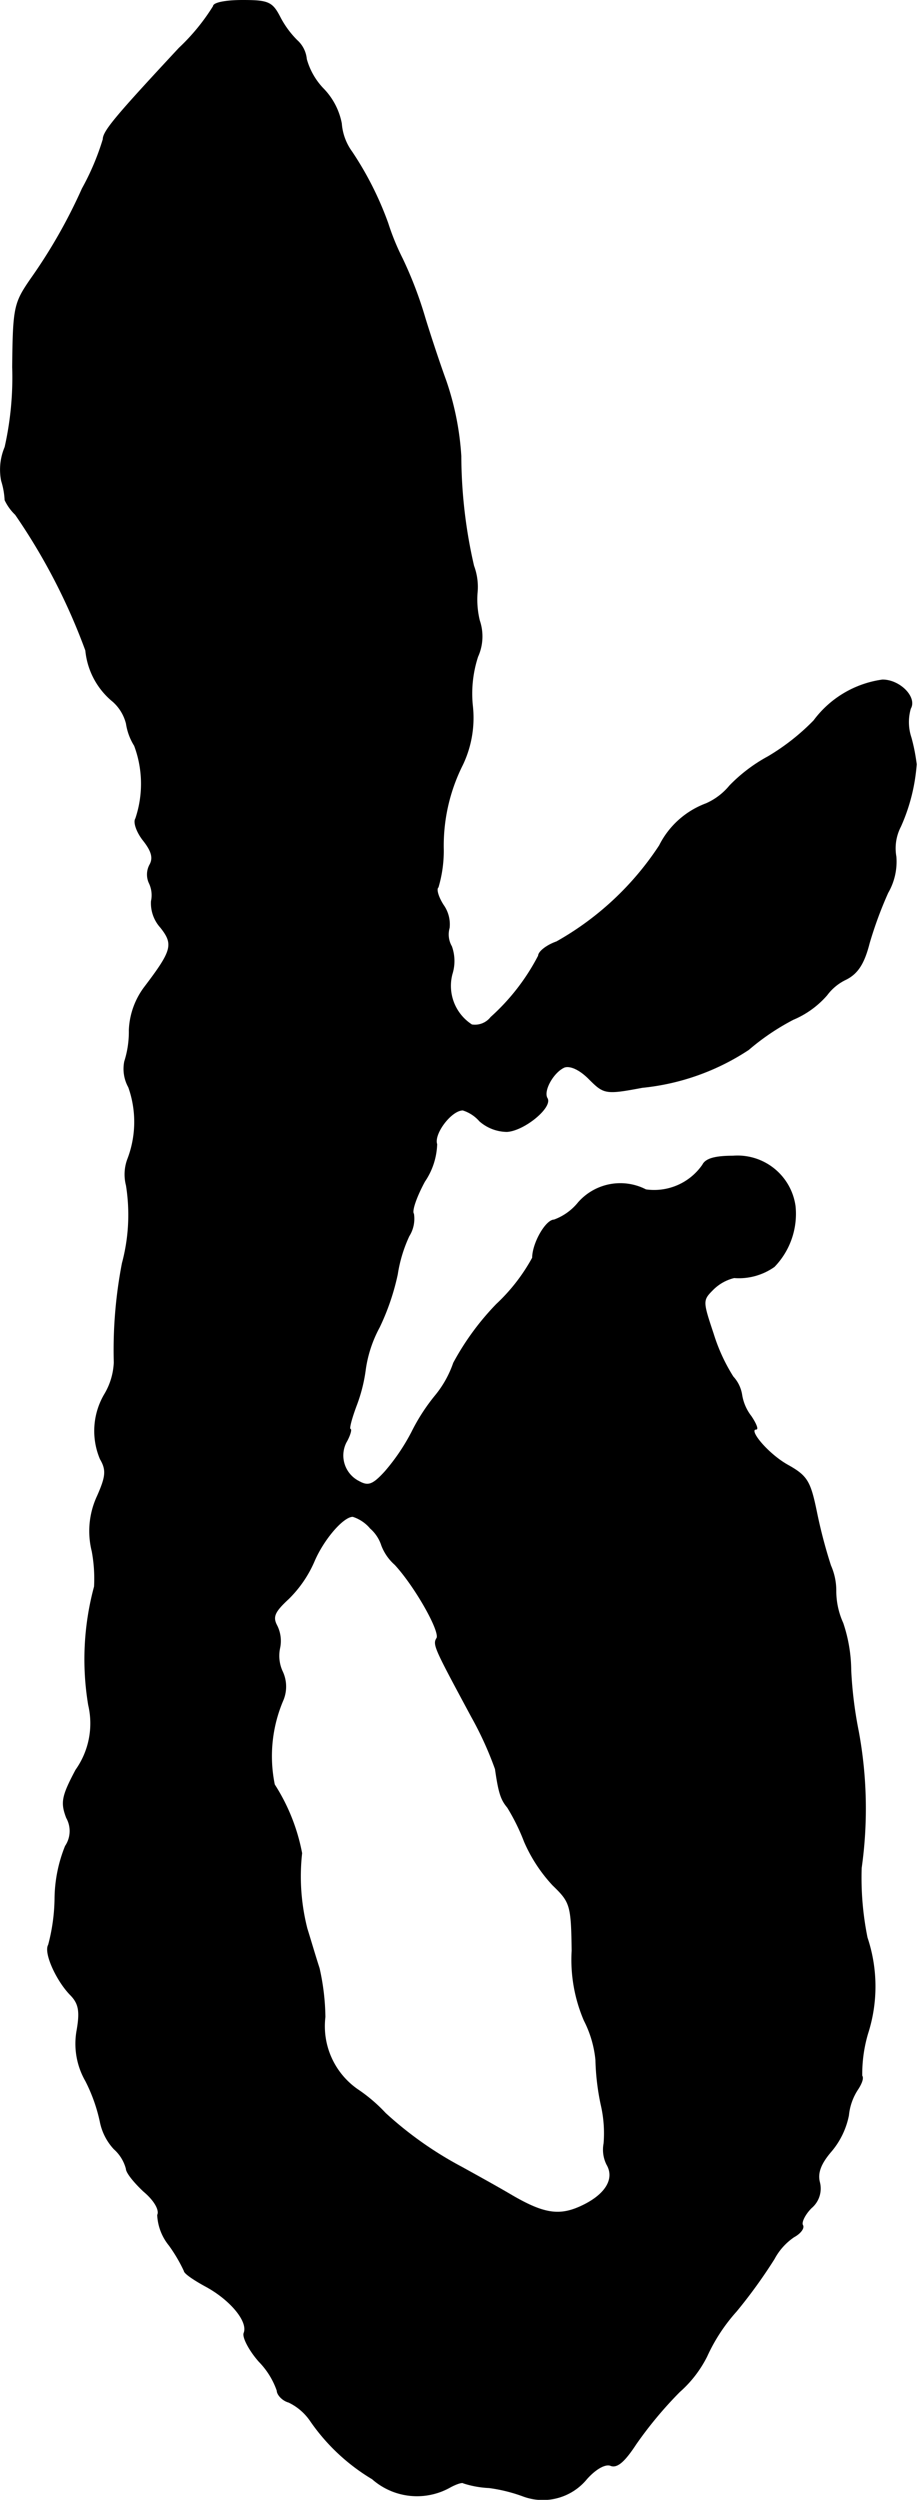 <?xml version="1.0" encoding="UTF-8"?>
<svg xmlns="http://www.w3.org/2000/svg"
     version="1.1"
     width="3.375mm"
     height="9.197mm"
     viewBox="0 0 9.567 26.071">
   <defs>
      <style type="text/css"><![CDATA[
      .a {
        stroke: #000;
        stroke-linecap: round;
        stroke-linejoin: round;
        stroke-width: 0.01px;
      }
    ]]></style>
   </defs>
   <path class="a"
         d="M2.227.066a2.16,2.16,0,0,1-.357.436c-.654.703-.793.866-.793.951a2.64,2.64,0,0,1-.218.515,5.543,5.543,0,0,1-.539.945c-.17.248-.182.291-.188.915a3.319,3.319,0,0,1-.079.836.598.598,0,0,0-.036.351.797.797,0,0,1,.036.2.511.511,0,0,0,.109.151A6.348,6.348,0,0,1,.895,6.783a.782.782,0,0,0,.285.533.457.457,0,0,1,.139.23.599.599,0,0,0,.085.23,1.138,1.138,0,0,1,.012.763c-.024.036.012.139.079.224.091.115.109.188.067.26a.213.213,0,0,0-.006.182.295.295,0,0,1,.024.194.376.376,0,0,0,.097.273c.139.176.121.242-.164.618a.797.797,0,0,0-.164.454,1.019,1.019,0,0,1-.048.327.393.393,0,0,0,.042.267,1.086,1.086,0,0,1-.012.757.455.455,0,0,0-.012.267,1.952,1.952,0,0,1-.042.812,4.76,4.76,0,0,0-.085,1.036.707.707,0,0,1-.097.327.751.751,0,0,0-.048.678c.067.115.061.182-.03.388a.863.863,0,0,0-.055.575,1.572,1.572,0,0,1,.024.369A2.903,2.903,0,0,0,.925,17.782a.84.84,0,0,1-.133.678c-.145.273-.157.339-.097.497a.283.283,0,0,1-.012.297,1.497,1.497,0,0,0-.109.539,1.974,1.974,0,0,1-.067.491c-.048.079.079.363.224.515.091.091.109.17.073.376a.778.778,0,0,0,.091.527,1.728,1.728,0,0,1,.151.424.583.583,0,0,0,.145.285.418.418,0,0,1,.127.206c0,.042.085.145.182.236.109.091.17.194.145.248a.54.54,0,0,0,.121.315,1.624,1.624,0,0,1,.157.267c0,.024.097.091.218.157.26.139.454.369.406.491-.018.042.055.182.157.297a.819.819,0,0,1,.188.303c0,.042.055.103.121.121a.576.576,0,0,1,.23.2,2.075,2.075,0,0,0,.642.6.703.703,0,0,0,.812.085c.067-.036.127-.055.139-.042a1.011,1.011,0,0,0,.267.048,1.656,1.656,0,0,1,.363.091.59.59,0,0,0,.654-.182c.097-.109.2-.164.254-.139.067.024.145-.048.26-.224a4.151,4.151,0,0,1,.454-.545,1.222,1.222,0,0,0,.285-.369,1.848,1.848,0,0,1,.309-.472,5.331,5.331,0,0,0,.394-.545.644.644,0,0,1,.206-.23c.067-.036.109-.091.091-.121s.024-.115.091-.182a.262.262,0,0,0,.085-.267c-.024-.097.012-.194.121-.321a.829.829,0,0,0,.182-.376.598.598,0,0,1,.097-.273c.036-.055.061-.115.042-.139a1.491,1.491,0,0,1,.061-.442,1.603,1.603,0,0,0-.006-.999,3.151,3.151,0,0,1-.061-.727,4.426,4.426,0,0,0-.03-1.423,4.284,4.284,0,0,1-.079-.636A1.577,1.577,0,0,0,8.793,16.928a.814.814,0,0,1-.073-.333.644.644,0,0,0-.055-.267,5.219,5.219,0,0,1-.145-.551c-.067-.327-.097-.382-.303-.497s-.424-.376-.327-.376c.018,0-.006-.061-.055-.133a.491.491,0,0,1-.097-.224.358.358,0,0,0-.091-.188,1.875,1.875,0,0,1-.206-.448c-.115-.345-.115-.351,0-.466a.468.468,0,0,1,.218-.121.638.638,0,0,0,.418-.115.791.791,0,0,0,.218-.63.606.606,0,0,0-.648-.521c-.194,0-.285.03-.315.091a.616.616,0,0,1-.594.26.581.581,0,0,0-.703.133.583.583,0,0,1-.254.182c-.085,0-.224.242-.224.394a1.925,1.925,0,0,1-.376.485,2.76,2.76,0,0,0-.448.612,1.097,1.097,0,0,1-.194.345,2.02,2.02,0,0,0-.242.376,2.127,2.127,0,0,1-.279.412c-.127.139-.176.157-.273.103a.304.304,0,0,1-.136-.408l.009-.016c.036-.067.048-.121.036-.121-.018,0,.012-.115.067-.26a1.662,1.662,0,0,0,.091-.369,1.309,1.309,0,0,1,.145-.436,2.47,2.47,0,0,0,.188-.551,1.476,1.476,0,0,1,.121-.4.337.337,0,0,0,.048-.23c-.024-.03.03-.182.115-.339a.731.731,0,0,0,.127-.388c-.036-.109.151-.357.273-.357a.386.386,0,0,1,.176.115.438.438,0,0,0,.285.109c.182-.012.472-.254.418-.345-.048-.079.067-.279.182-.327.061-.018.157.024.254.121.157.157.17.164.557.091a2.452,2.452,0,0,0,1.108-.394,2.448,2.448,0,0,1,.466-.315.956.956,0,0,0,.351-.254.53.53,0,0,1,.2-.164c.121-.061.188-.164.242-.376a4.139,4.139,0,0,1,.194-.527.647.647,0,0,0,.085-.376.495.495,0,0,1,.048-.315,1.927,1.927,0,0,0,.164-.648,1.89,1.89,0,0,0-.055-.279.508.508,0,0,1-.006-.303c.067-.115-.109-.297-.291-.297a1.072,1.072,0,0,0-.715.424,2.309,2.309,0,0,1-.478.376,1.656,1.656,0,0,0-.4.303.667.667,0,0,1-.248.188.89.89,0,0,0-.485.436A3.099,3.099,0,0,1,5.807,9.823c-.103.036-.188.103-.188.145a2.252,2.252,0,0,1-.497.642.212.212,0,0,1-.2.079.484.484,0,0,1-.206-.533.449.449,0,0,0-.006-.285.251.251,0,0,1-.024-.194.345.345,0,0,0-.061-.236c-.055-.085-.079-.17-.055-.188a1.338,1.338,0,0,0,.055-.388,1.88,1.88,0,0,1,.2-.89,1.136,1.136,0,0,0,.103-.618,1.246,1.246,0,0,1,.055-.509.512.512,0,0,0,.018-.376.929.929,0,0,1-.024-.285.629.629,0,0,0-.036-.285,5.153,5.153,0,0,1-.133-1.145,2.978,2.978,0,0,0-.157-.787c-.073-.2-.17-.497-.218-.654a4.136,4.136,0,0,0-.236-.618,2.525,2.525,0,0,1-.151-.369,3.418,3.418,0,0,0-.376-.745.576.576,0,0,1-.109-.297A.71.71,0,0,0,3.378.932a.724.724,0,0,1-.182-.315A.298.298,0,0,0,3.099.423.976.976,0,0,1,2.918.175C2.839.023,2.797.005,2.53.005,2.361.005,2.227.029,2.227.066Zm1.635,15.869a.401.401,0,0,1,.121.182.508.508,0,0,0,.139.2c.212.23.478.703.436.769s-.018.109.363.818a3.588,3.588,0,0,1,.248.545c.036.254.061.321.127.4a2.152,2.152,0,0,1,.176.357,1.594,1.594,0,0,0,.297.454c.182.176.194.206.2.684a1.604,1.604,0,0,0,.127.727,1.145,1.145,0,0,1,.121.412,2.508,2.508,0,0,0,.055.466,1.314,1.314,0,0,1,.03.406.345.345,0,0,0,.03.218c.085.145-.006.303-.23.418-.248.127-.412.109-.757-.091-.164-.097-.406-.23-.527-.297A3.834,3.834,0,0,1,4.02,22.04a1.653,1.653,0,0,0-.291-.248.805.805,0,0,1-.339-.757,2.44,2.44,0,0,0-.061-.509c-.036-.109-.091-.297-.127-.412a2.202,2.202,0,0,1-.055-.787,2.018,2.018,0,0,0-.285-.715,1.484,1.484,0,0,1,.091-.884.367.367,0,0,0-.006-.291.391.391,0,0,1-.03-.248.355.355,0,0,0-.03-.236c-.048-.091-.024-.145.121-.279a1.23,1.23,0,0,0,.267-.388c.097-.23.303-.472.406-.472A.401.401,0,0,1,3.863,15.935Z"/>
</svg>
